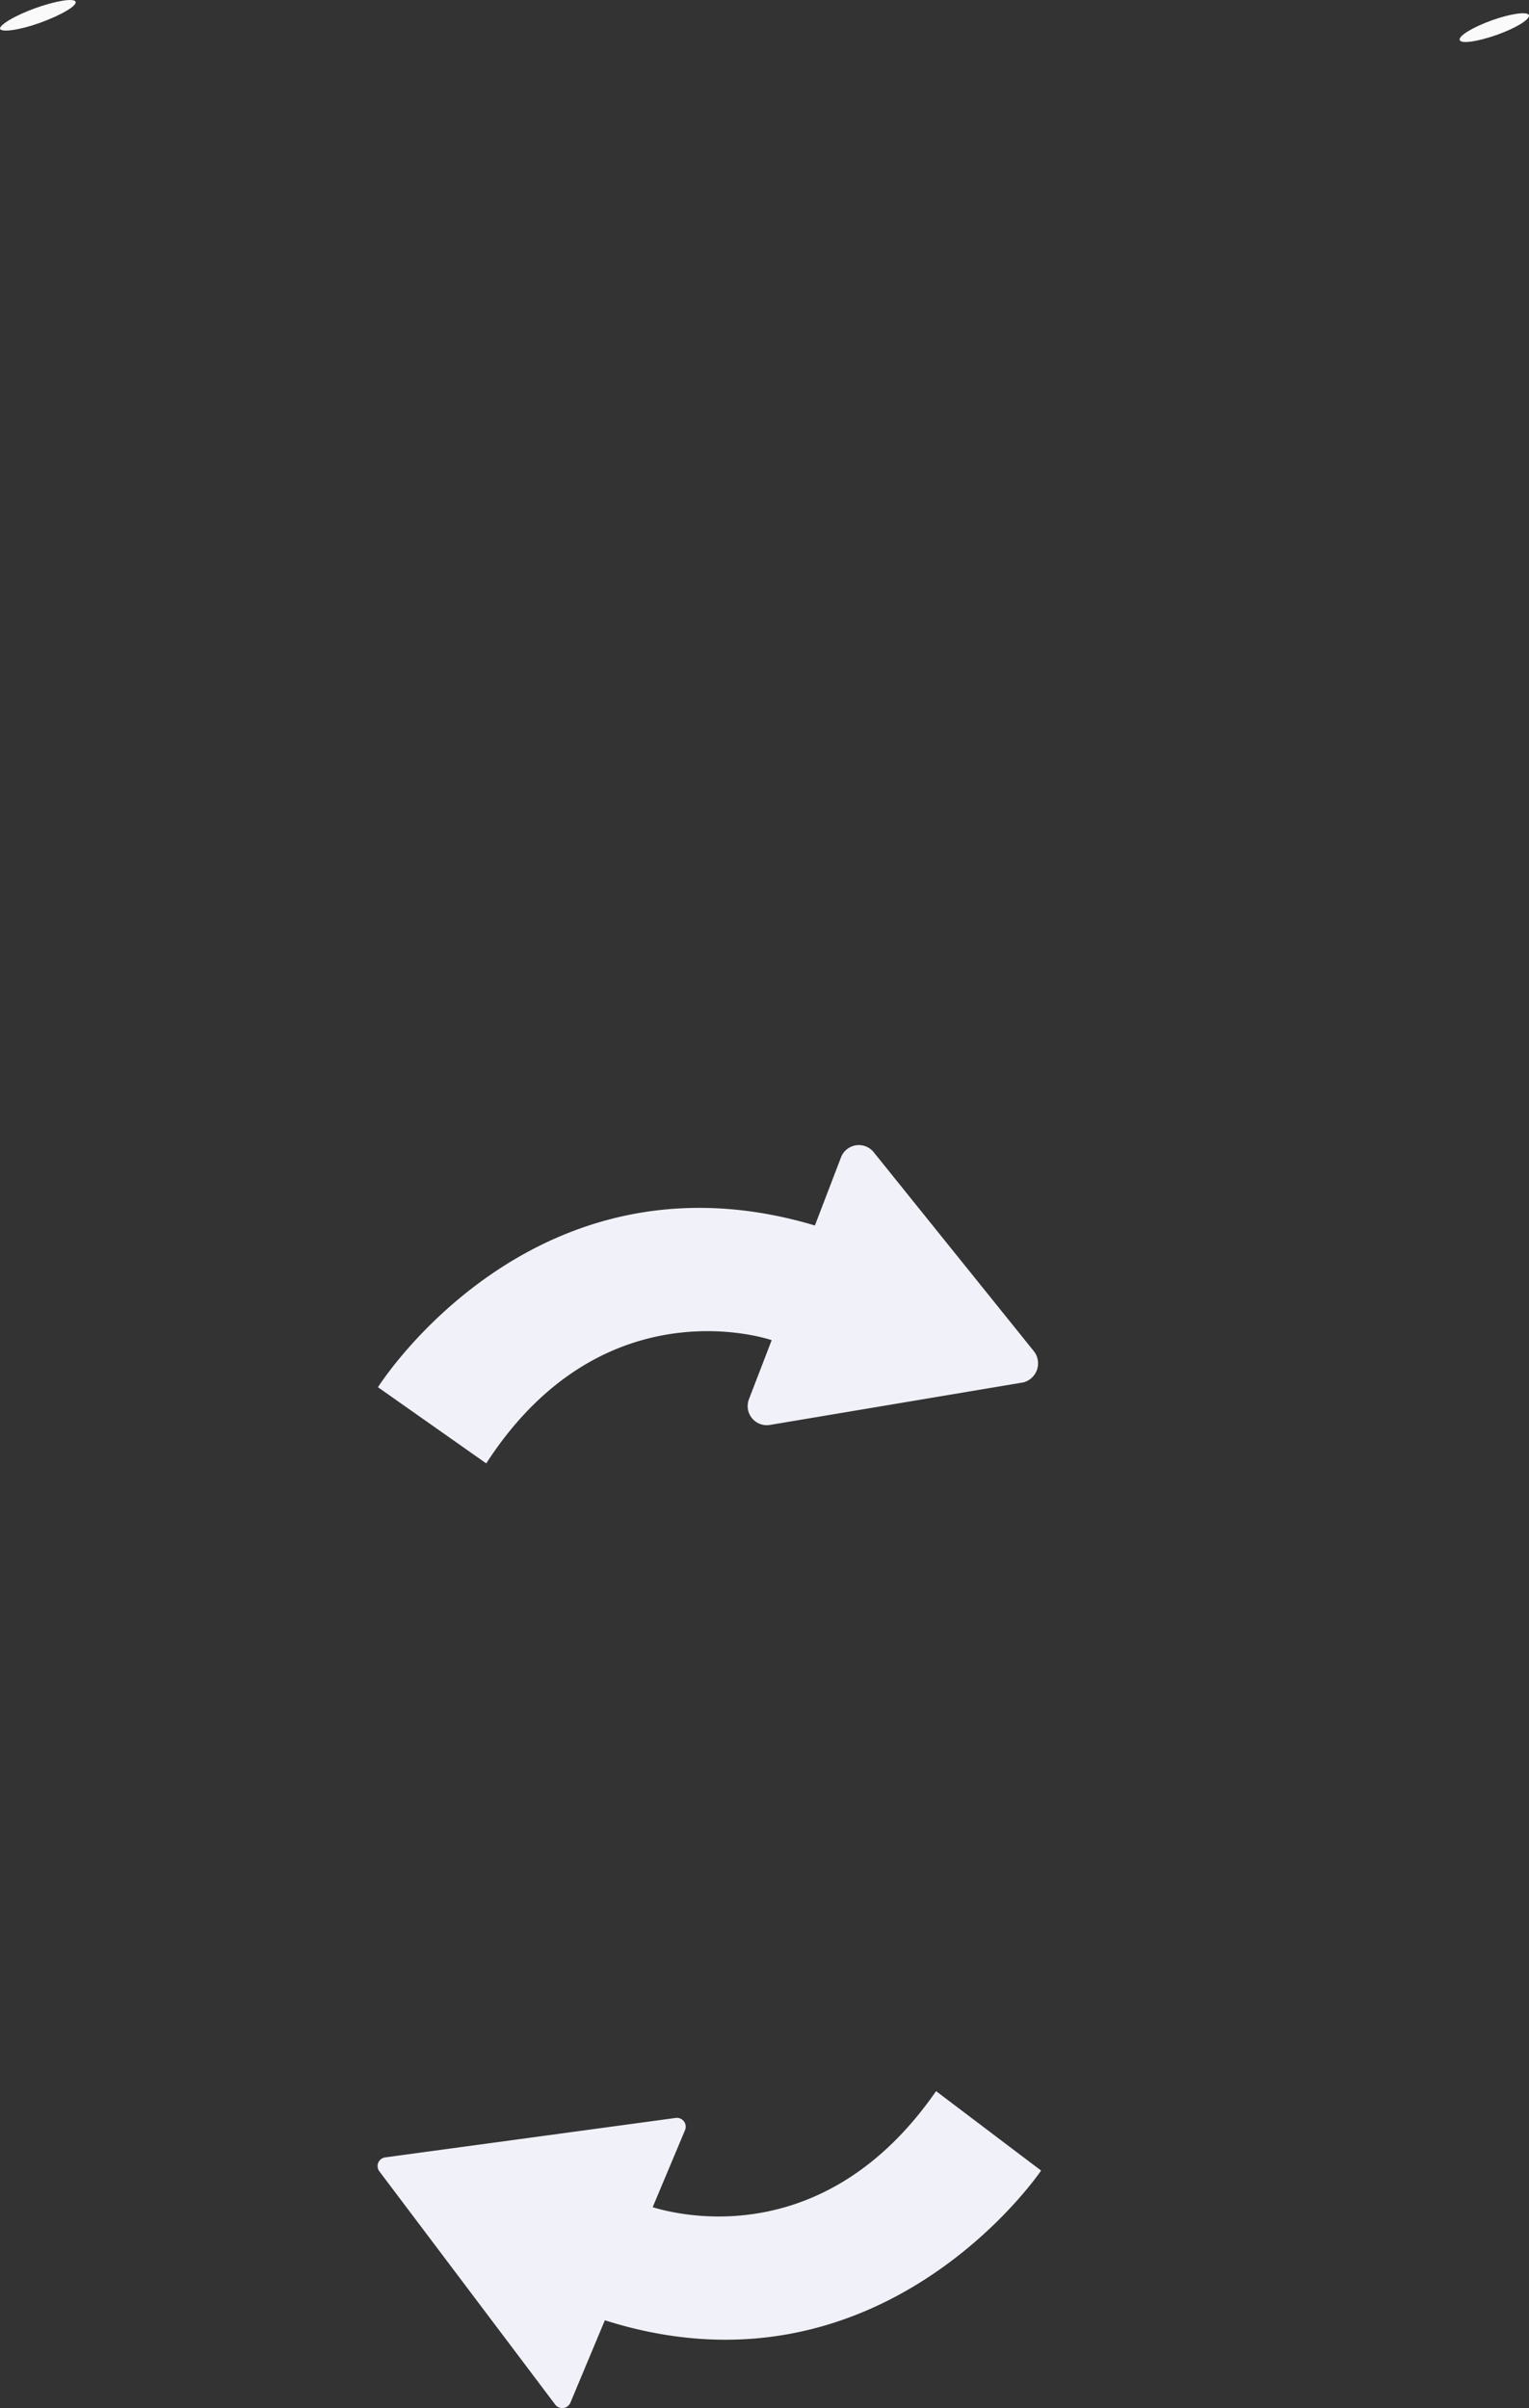 <svg xmlns="http://www.w3.org/2000/svg" width="89.959" height="141.673" viewBox="0 0 89.959 141.673">
  <rect x="0" y="0" width="89.959" height="141.673" fill="#333333" stroke="none"/>
  <g id="freepik--background-complete--inject-4" transform="translate(-24.906 -42.601)">
    <path id="Path_1359" data-name="Path 1359" d="M260.927,251.573l-9.457-11.75a1.123,1.123,0,0,0-1.928.3l-1.535,4.007c-16.615-4.963-25.707,9.515-25.707,9.515l6.37,4.482c6.92-10.7,16.794-7.25,16.794-7.25l-1.338,3.475a1.124,1.124,0,0,0,1.239,1.511l14.9-2.5a1.158,1.158,0,0,0,.66-1.789Z" transform="translate(-175.156 -129.431)" fill="#f1f1f9"/>
    <path id="Path_1360" data-name="Path 1360" d="M255.12,335.51c-6.469,9.341-14.912,7.366-16.673,6.828l1.9-4.529a.521.521,0,0,0-.579-.718l-17.055,2.316a.515.515,0,0,0-.342.828l10.343,13.719a.521.521,0,0,0,.892-.116l2.027-4.847c16.256,5.16,25.666-8.808,25.666-8.808Z" transform="translate(-175.14 -169.883)" fill="#f1f1f9"/>
    <path id="Path_1369" data-name="Path 1369" d="M188.348,123.174c.087.237-.84.782-2.067,1.228s-2.287.579-2.374.371.84-.782,2.067-1.222S188.261,122.943,188.348,123.174Z" transform="translate(-158.994 -80.469)" fill="#fafafa"/>
    <path id="Path_1378" data-name="Path 1378" d="M336.267,124.528c.087.237-.759.759-1.882,1.158s-2.1.544-2.189.307.759-.753,1.882-1.158S336.186,124.3,336.267,124.528Z" transform="translate(-221.407 -81.035)" fill="#fafafa"/>
  </g>
</svg>
